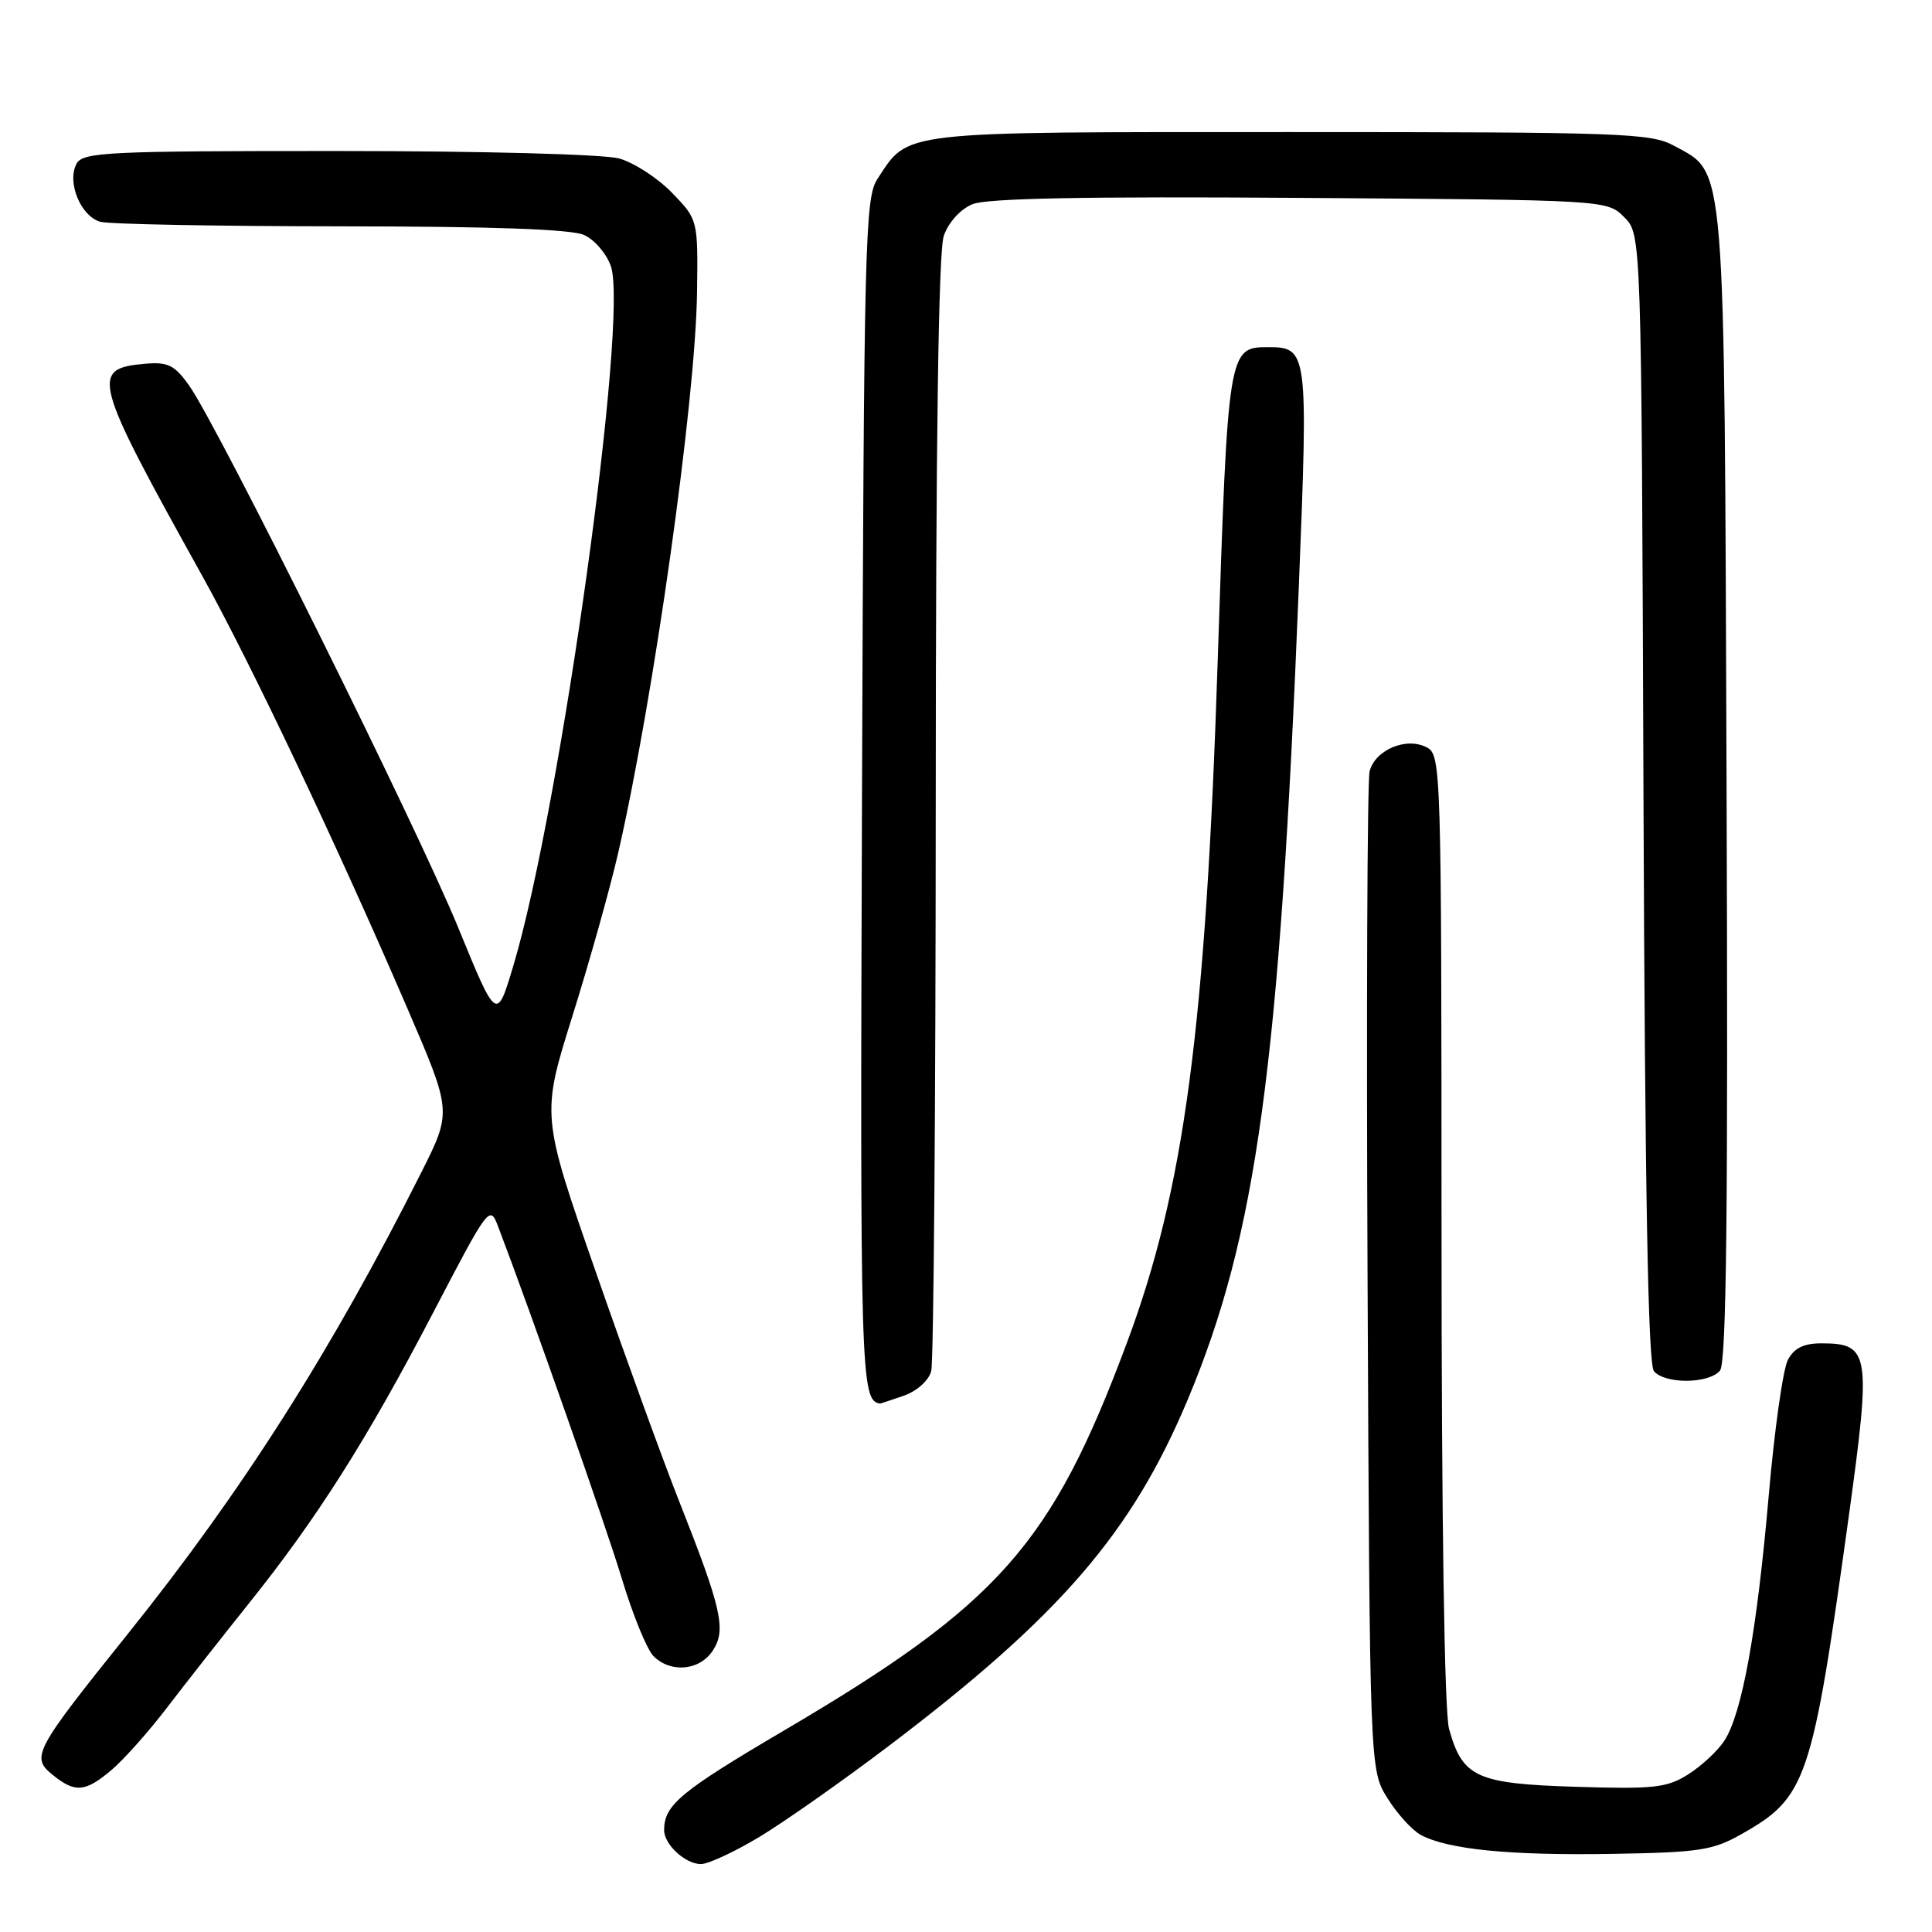 <?xml version="1.0" encoding="UTF-8" standalone="no"?>
<!DOCTYPE svg PUBLIC "-//W3C//DTD SVG 1.1//EN" "http://www.w3.org/Graphics/SVG/1.1/DTD/svg11.dtd" >
<svg xmlns="http://www.w3.org/2000/svg" xmlns:xlink="http://www.w3.org/1999/xlink" version="1.1" viewBox="0 0 256 256">
 <g >
 <path fill="currentColor"
d=" M 100.56 243.44 C 103.83 241.48 111.53 236.07 117.67 231.42 C 140.44 214.18 149.97 203.14 157.39 185.43 C 166.51 163.67 169.56 141.34 172.10 77.75 C 173.35 46.45 173.30 46.00 168.00 46.00 C 162.76 46.00 162.70 46.34 161.36 87.34 C 159.77 136.20 156.93 157.57 149.31 177.96 C 139.34 204.68 132.39 212.54 103.87 229.31 C 90.14 237.39 88.00 239.17 88.00 242.51 C 88.00 244.41 90.82 247.00 92.88 247.00 C 93.84 247.00 97.29 245.40 100.56 243.44 Z  M 230.74 243.04 C 239.41 238.14 240.10 236.09 244.98 200.87 C 247.96 179.27 247.76 178.00 241.34 178.00 C 239.01 178.00 237.74 178.62 236.91 180.18 C 236.26 181.37 235.11 189.55 234.35 198.34 C 232.79 216.25 230.82 227.10 228.47 230.68 C 227.60 232.01 225.45 234.00 223.70 235.11 C 220.86 236.90 219.18 237.08 208.80 236.76 C 195.63 236.35 193.79 235.51 192.01 229.10 C 191.39 226.88 191.01 201.51 191.01 162.79 C 191.00 101.80 190.95 100.04 189.07 99.04 C 186.38 97.60 182.20 99.35 181.48 102.21 C 181.17 103.47 181.04 133.75 181.21 169.50 C 181.50 234.50 181.50 234.50 183.84 238.26 C 185.13 240.33 187.12 242.53 188.27 243.14 C 191.85 245.06 200.00 245.87 213.50 245.65 C 225.15 245.46 226.94 245.19 230.74 243.04 Z  M 14.77 234.54 C 16.38 233.18 19.68 229.48 22.10 226.31 C 24.52 223.14 29.40 216.94 32.93 212.52 C 41.96 201.26 48.61 190.79 57.34 174.04 C 64.78 159.78 64.90 159.61 66.01 162.54 C 70.51 174.35 80.23 202.03 82.40 209.19 C 83.84 213.97 85.73 218.59 86.59 219.44 C 88.87 221.73 92.71 221.37 94.45 218.71 C 96.26 215.96 95.63 213.18 90.02 199.00 C 87.95 193.78 82.98 180.12 78.99 168.66 C 71.72 147.81 71.72 147.81 75.84 134.66 C 78.11 127.42 80.85 117.67 81.92 112.98 C 86.63 92.45 92.16 53.14 92.36 38.80 C 92.49 29.10 92.49 29.10 89.04 25.54 C 87.14 23.58 83.99 21.54 82.04 21.00 C 80.04 20.44 63.83 20.01 44.80 20.01 C 14.32 20.00 11.01 20.16 10.16 21.67 C 8.81 24.09 10.69 28.68 13.31 29.39 C 14.52 29.71 28.87 29.98 45.20 29.99 C 65.25 30.00 75.72 30.37 77.40 31.14 C 78.78 31.76 80.37 33.62 80.94 35.26 C 83.32 42.09 74.27 107.04 68.03 127.93 C 65.81 135.36 65.81 135.36 60.72 122.93 C 55.33 109.73 28.87 56.43 25.05 51.07 C 23.13 48.37 22.25 47.94 19.24 48.20 C 11.91 48.83 12.27 50.17 26.79 76.29 C 33.19 87.80 44.68 112.02 54.05 133.78 C 59.87 147.30 59.87 147.30 55.83 155.34 C 43.97 178.93 32.09 197.61 16.96 216.47 C 4.50 232.01 4.06 232.82 6.98 235.18 C 9.95 237.59 11.28 237.48 14.77 234.54 Z  M 119.75 184.94 C 121.50 184.33 123.05 182.94 123.39 181.69 C 123.71 180.48 123.98 146.83 123.99 106.90 C 124.00 58.16 124.35 33.29 125.06 31.24 C 125.69 29.45 127.26 27.72 128.85 27.06 C 130.76 26.27 143.75 26.02 172.26 26.22 C 212.95 26.50 212.95 26.50 215.22 28.78 C 217.50 31.05 217.50 31.05 217.77 105.70 C 217.97 158.05 218.38 180.75 219.15 181.68 C 220.59 183.42 226.44 183.38 227.91 181.61 C 228.76 180.58 228.99 160.53 228.78 104.36 C 228.47 20.02 228.72 23.08 221.83 19.32 C 218.74 17.63 215.01 17.50 170.96 17.50 C 118.63 17.50 120.48 17.29 116.26 23.72 C 114.62 26.22 114.48 31.89 114.22 105.38 C 113.95 182.39 114.04 185.60 116.60 185.98 C 116.66 185.99 118.07 185.52 119.75 184.94 Z "/>
</g>
</svg>